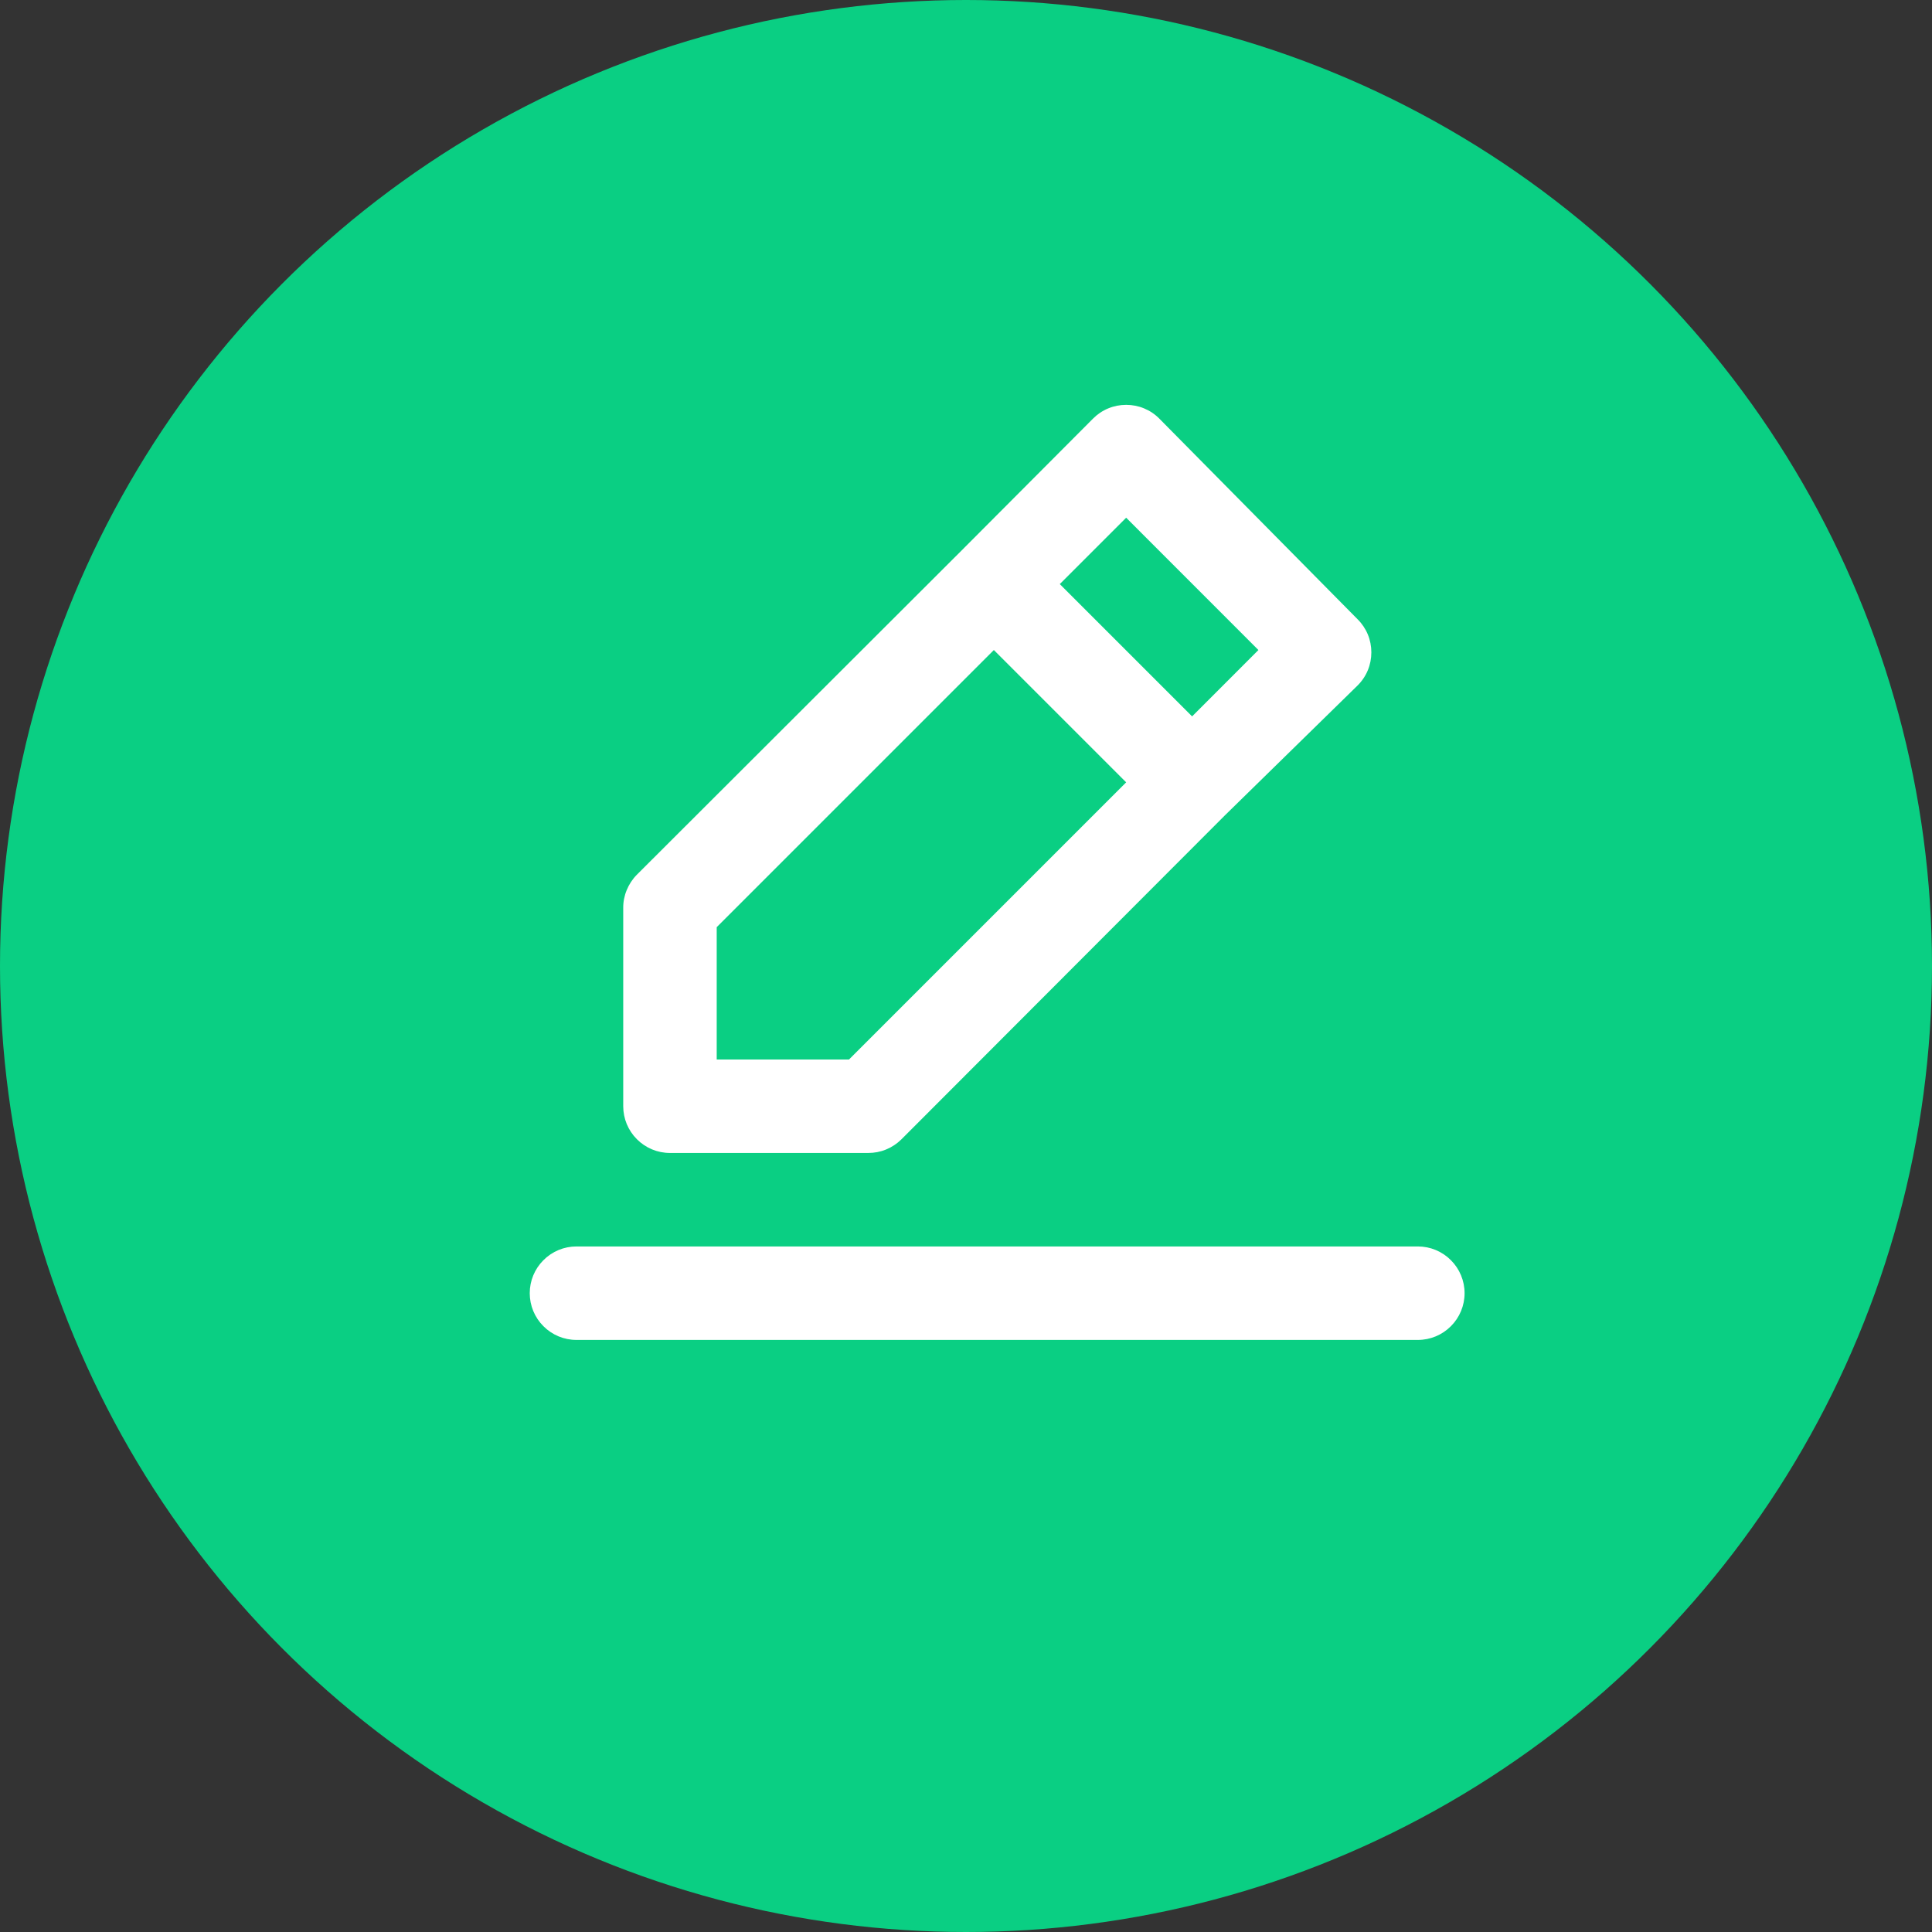 <svg width="31" height="31" viewBox="0 0 31 31" fill="none" xmlns="http://www.w3.org/2000/svg">
<rect x="0" y="0" width="31" height="31" fill="#333333" stroke="none"/>
<circle cx="15.5" cy="15.5" r="15.5" fill="#0ACF83"/>
<path d="M10.75 18.5H13.93C14.029 18.5 14.127 18.482 14.218 18.444C14.309 18.407 14.392 18.352 14.463 18.282L19.652 13.085L21.782 11C21.853 10.93 21.909 10.847 21.947 10.756C21.985 10.665 22.004 10.566 22.004 10.467C22.004 10.368 21.985 10.27 21.947 10.179C21.909 10.088 21.853 10.005 21.782 9.935L18.602 6.717C18.533 6.647 18.45 6.591 18.358 6.553C18.267 6.515 18.169 6.496 18.07 6.496C17.971 6.496 17.873 6.515 17.782 6.553C17.69 6.591 17.607 6.647 17.538 6.717L15.422 8.84L10.217 14.037C10.148 14.107 10.093 14.191 10.056 14.282C10.018 14.373 9.999 14.471 10 14.57V17.75C10 17.949 10.079 18.14 10.22 18.28C10.36 18.421 10.551 18.5 10.75 18.5ZM18.07 8.307L20.192 10.43L19.128 11.495L17.005 9.372L18.07 8.307ZM11.5 14.877L15.947 10.43L18.07 12.553L13.623 17H11.5V14.877ZM22.75 20H9.25C9.051 20 8.86 20.079 8.72 20.22C8.579 20.36 8.5 20.551 8.5 20.75C8.5 20.949 8.579 21.14 8.72 21.28C8.86 21.421 9.051 21.5 9.25 21.5H22.75C22.949 21.5 23.14 21.421 23.28 21.28C23.421 21.14 23.5 20.949 23.5 20.75C23.5 20.551 23.421 20.36 23.28 20.22C23.14 20.079 22.949 20 22.75 20Z" fill="white"/>
</svg>
